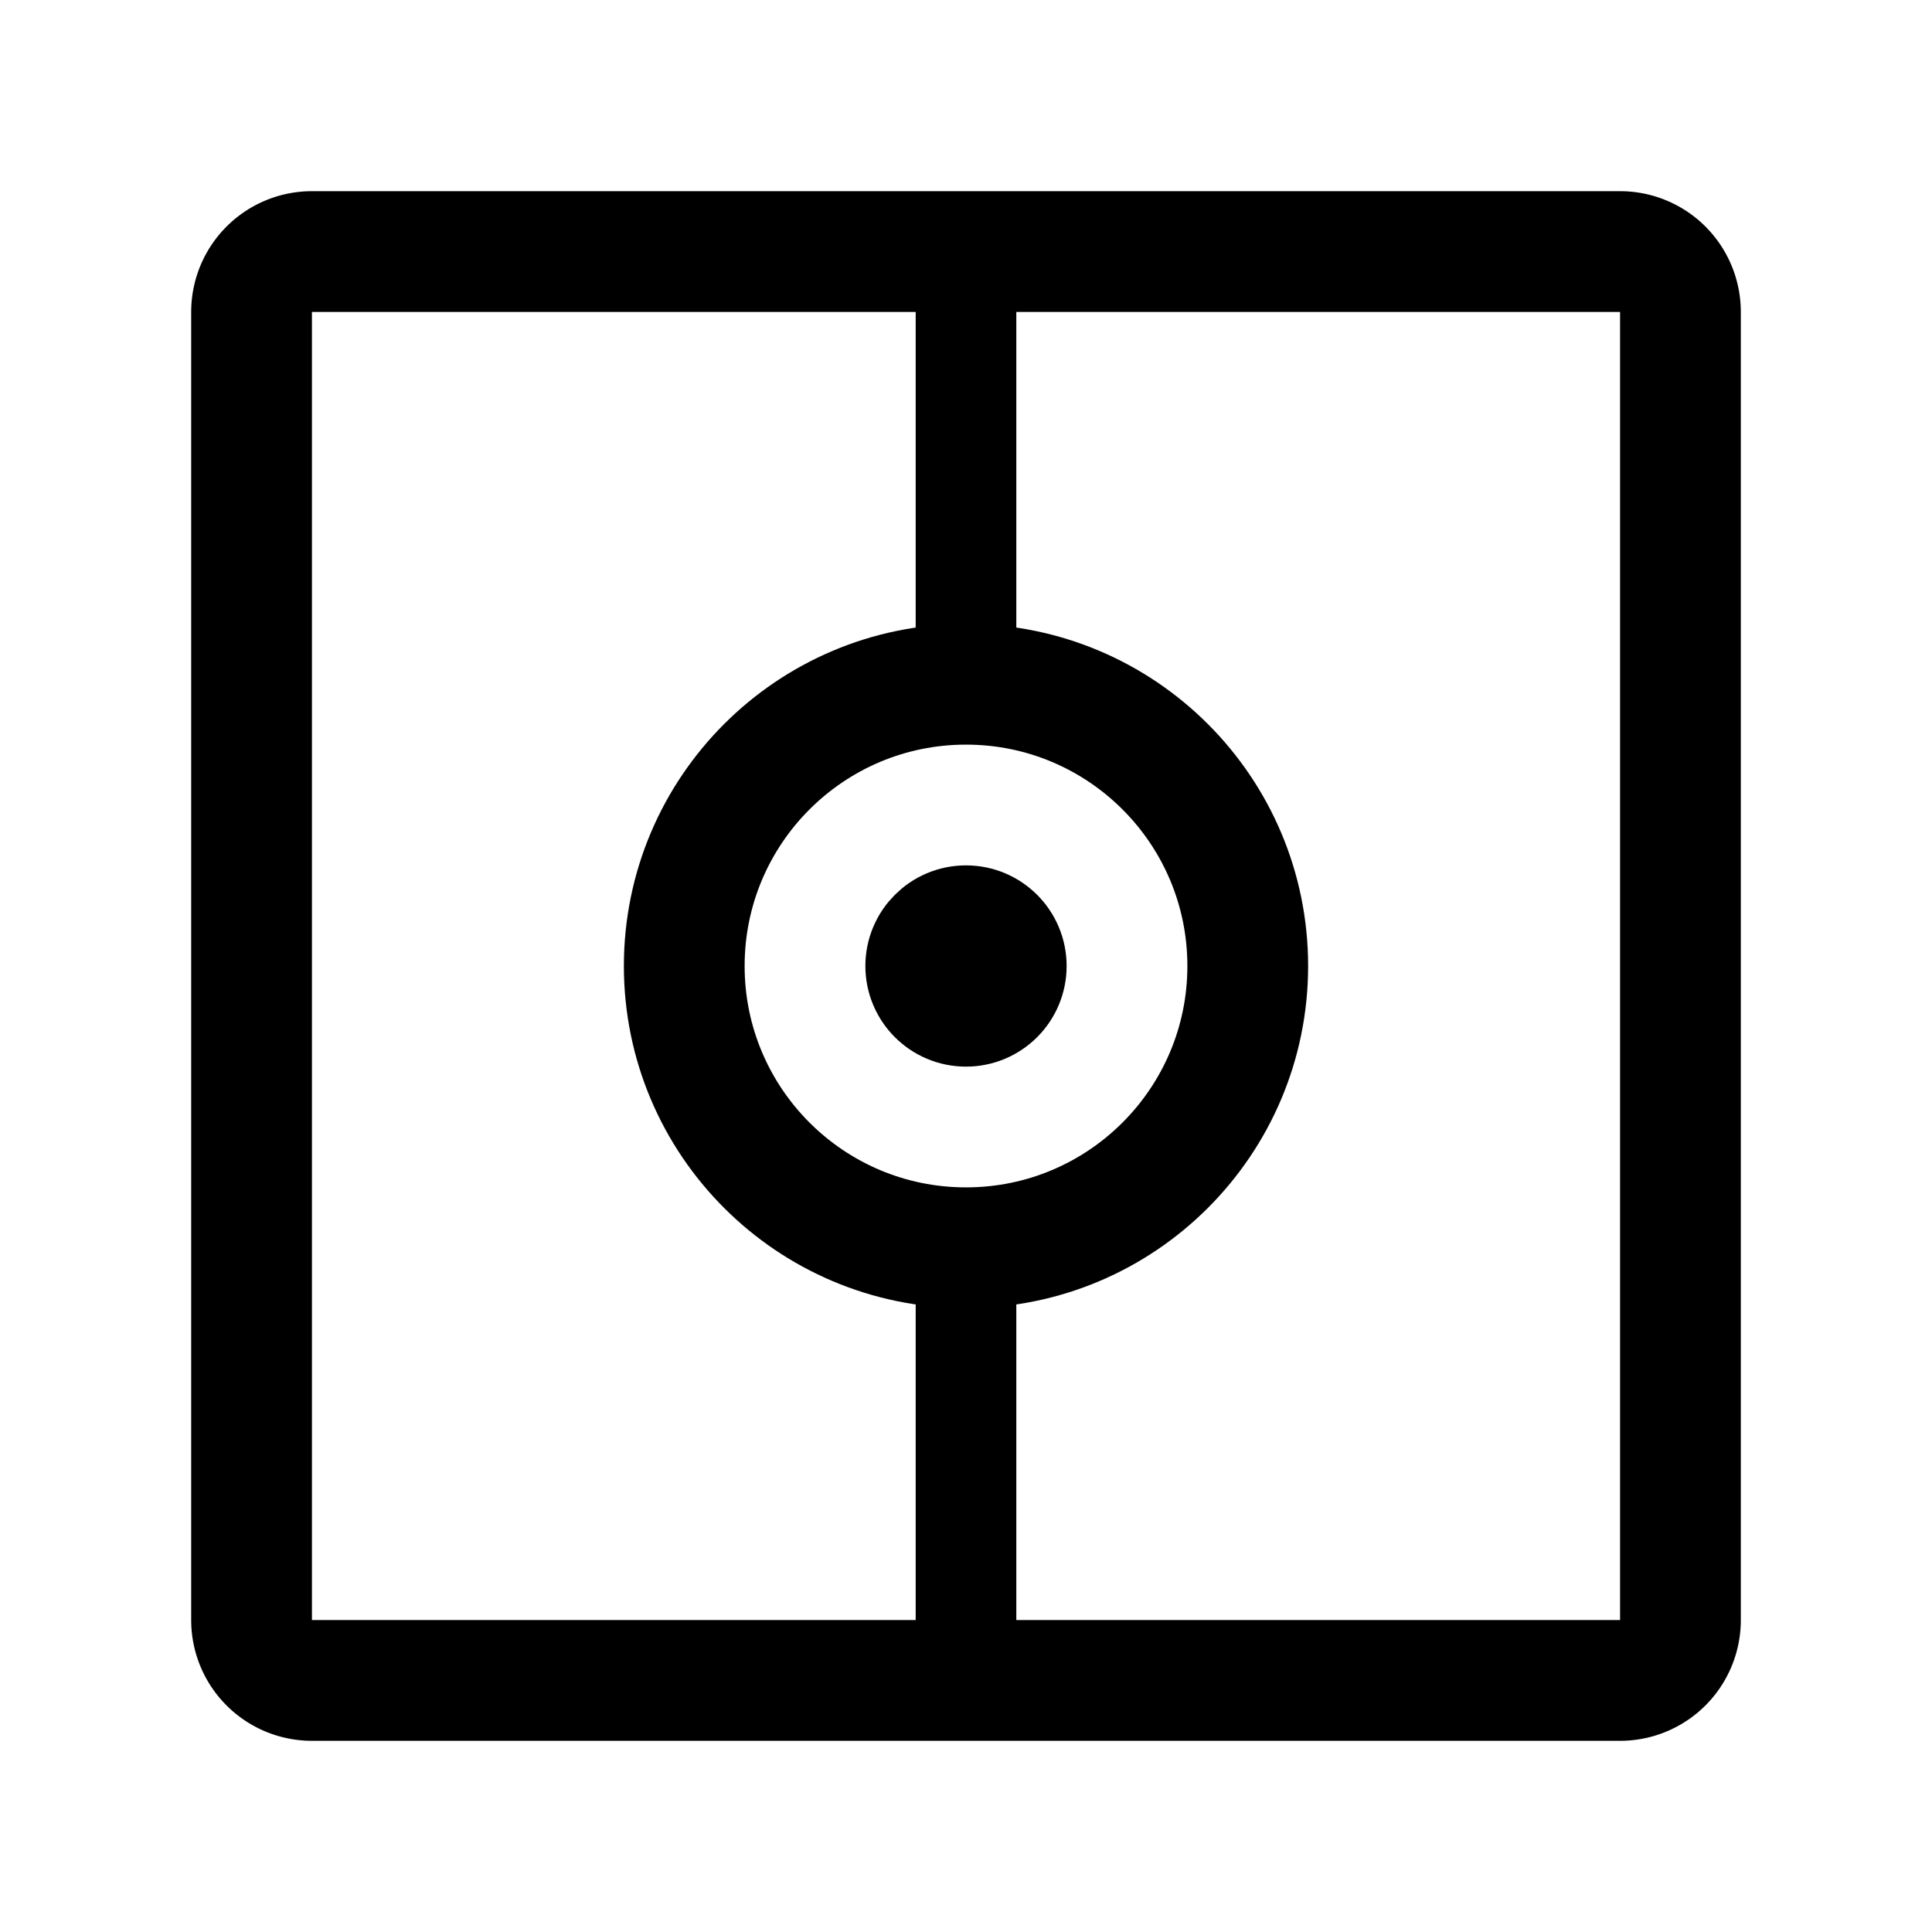 <svg width="192" height="192" viewBox="0 0 192 192" fill="none" xmlns="http://www.w3.org/2000/svg"><path d="M25 31a6 6 0 0 1 6-6h130a6 6 0 0 1 6 6v130a6 6 0 0 1-6 6H31a6 6 0 0 1-6-6V31Z" stroke="#000" stroke-width="12" stroke-linecap="round" stroke-linejoin="round"/><path d="M96 25v43m0 56v43" stroke="#000" stroke-width="10" stroke-linecap="round" stroke-linejoin="round"/><circle cx="96" cy="96" r="28" stroke="#000" stroke-width="12" stroke-linecap="round" stroke-linejoin="round"/><circle cx="96" cy="96" r="5" stroke="#000" stroke-width="10" stroke-linecap="round" stroke-linejoin="round"/></svg>